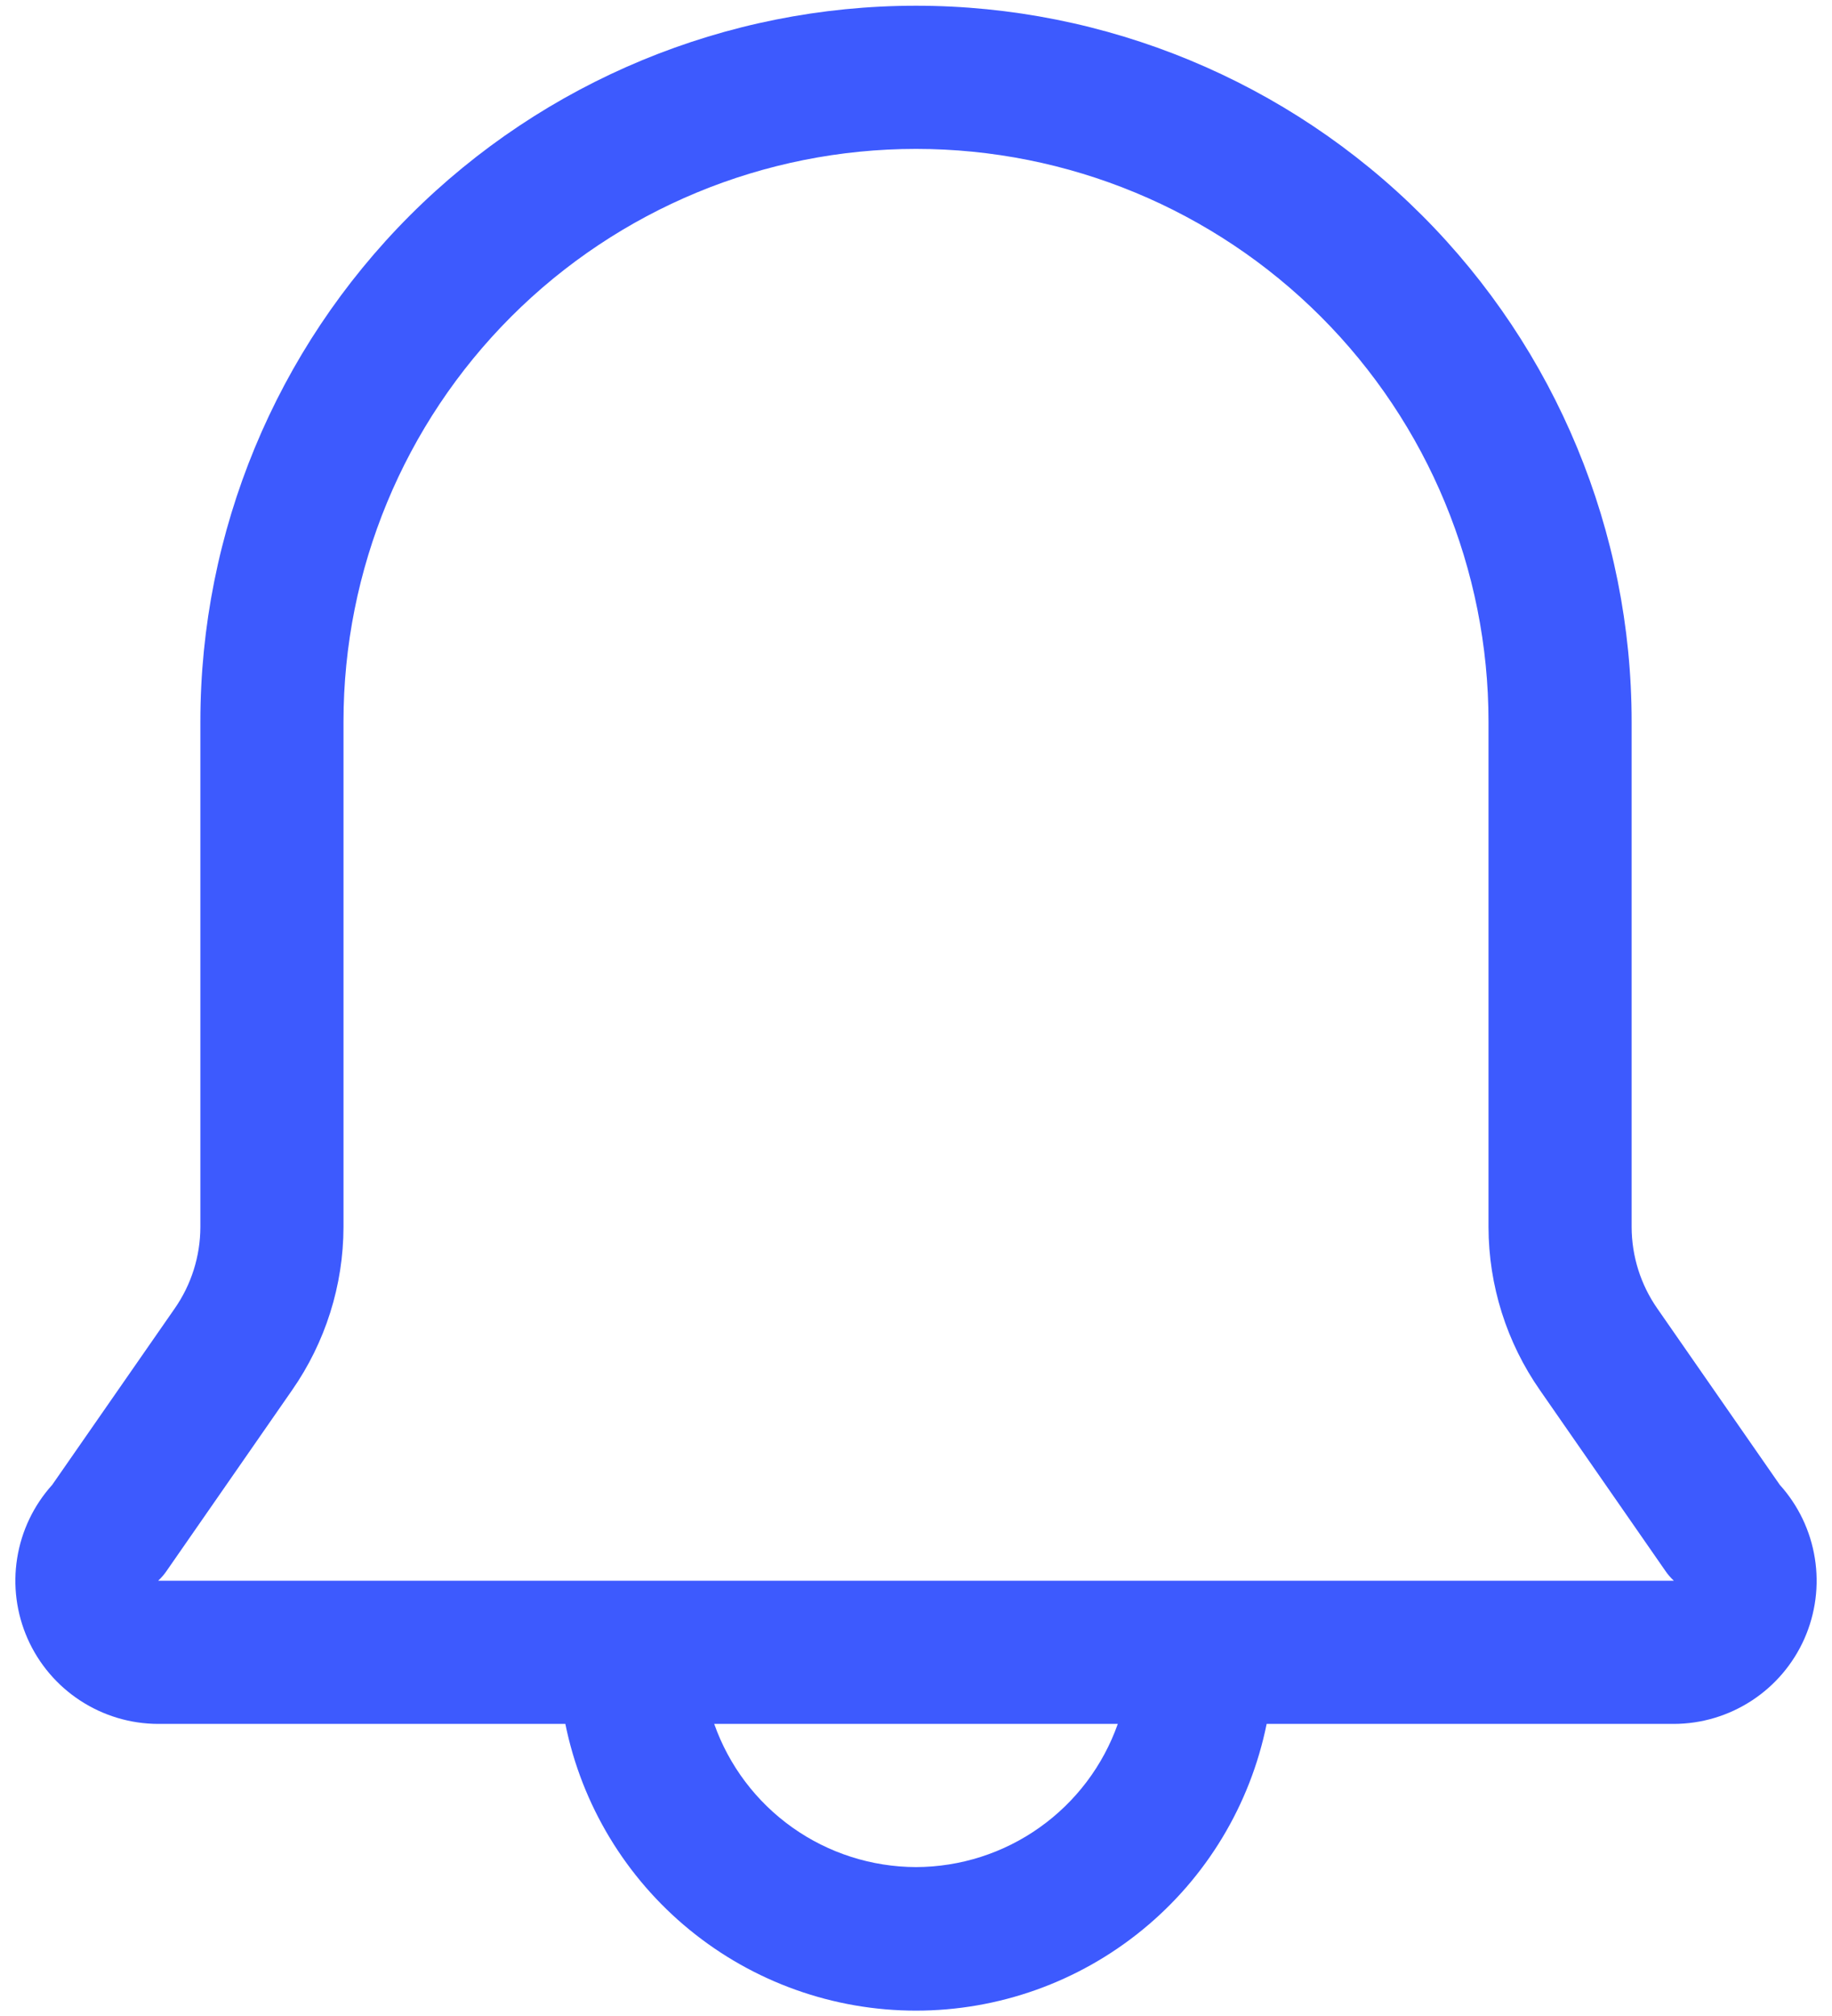 <svg width="40" height="44" viewBox="0 0 40 44" fill="none" xmlns="http://www.w3.org/2000/svg">
<path d="M38.859 32.406L36.188 28.562C35.823 28.04 35.627 27.419 35.625 26.781V15.75C35.625 11.606 33.979 7.632 31.049 4.701C28.118 1.771 24.144 0.125 20 0.125C15.856 0.125 11.882 1.771 8.951 4.701C6.021 7.632 4.375 11.606 4.375 15.75V26.781C4.373 27.419 4.177 28.04 3.812 28.562L1.141 32.406C0.736 32.855 0.47 33.41 0.375 34.007C0.279 34.603 0.359 35.214 0.603 35.766C0.848 36.318 1.247 36.787 1.753 37.117C2.259 37.447 2.849 37.624 3.453 37.625H12.344C12.702 39.391 13.661 40.979 15.056 42.119C16.451 43.26 18.198 43.883 20 43.883C21.802 43.883 23.549 43.26 24.944 42.119C26.34 40.979 27.298 39.391 27.656 37.625H36.547C37.151 37.624 37.741 37.447 38.247 37.117C38.753 36.787 39.152 36.318 39.397 35.766C39.641 35.214 39.721 34.603 39.625 34.007C39.53 33.41 39.264 32.855 38.859 32.406ZM20 40.75C19.033 40.747 18.09 40.446 17.301 39.886C16.513 39.327 15.916 38.537 15.594 37.625H24.406C24.084 38.537 23.487 39.327 22.698 39.886C21.91 40.446 20.967 40.747 20 40.75ZM3.453 34.5C3.524 34.434 3.587 34.361 3.641 34.281L6.375 30.344C7.104 29.299 7.497 28.056 7.5 26.781V15.75C7.5 12.435 8.817 9.255 11.161 6.911C13.505 4.567 16.685 3.25 20 3.25C23.315 3.25 26.495 4.567 28.839 6.911C31.183 9.255 32.5 12.435 32.5 15.75V26.781C32.503 28.056 32.895 29.299 33.625 30.344L36.359 34.281C36.413 34.361 36.476 34.434 36.547 34.5H3.453Z" fill="#3D5AFE"/>
</svg>
